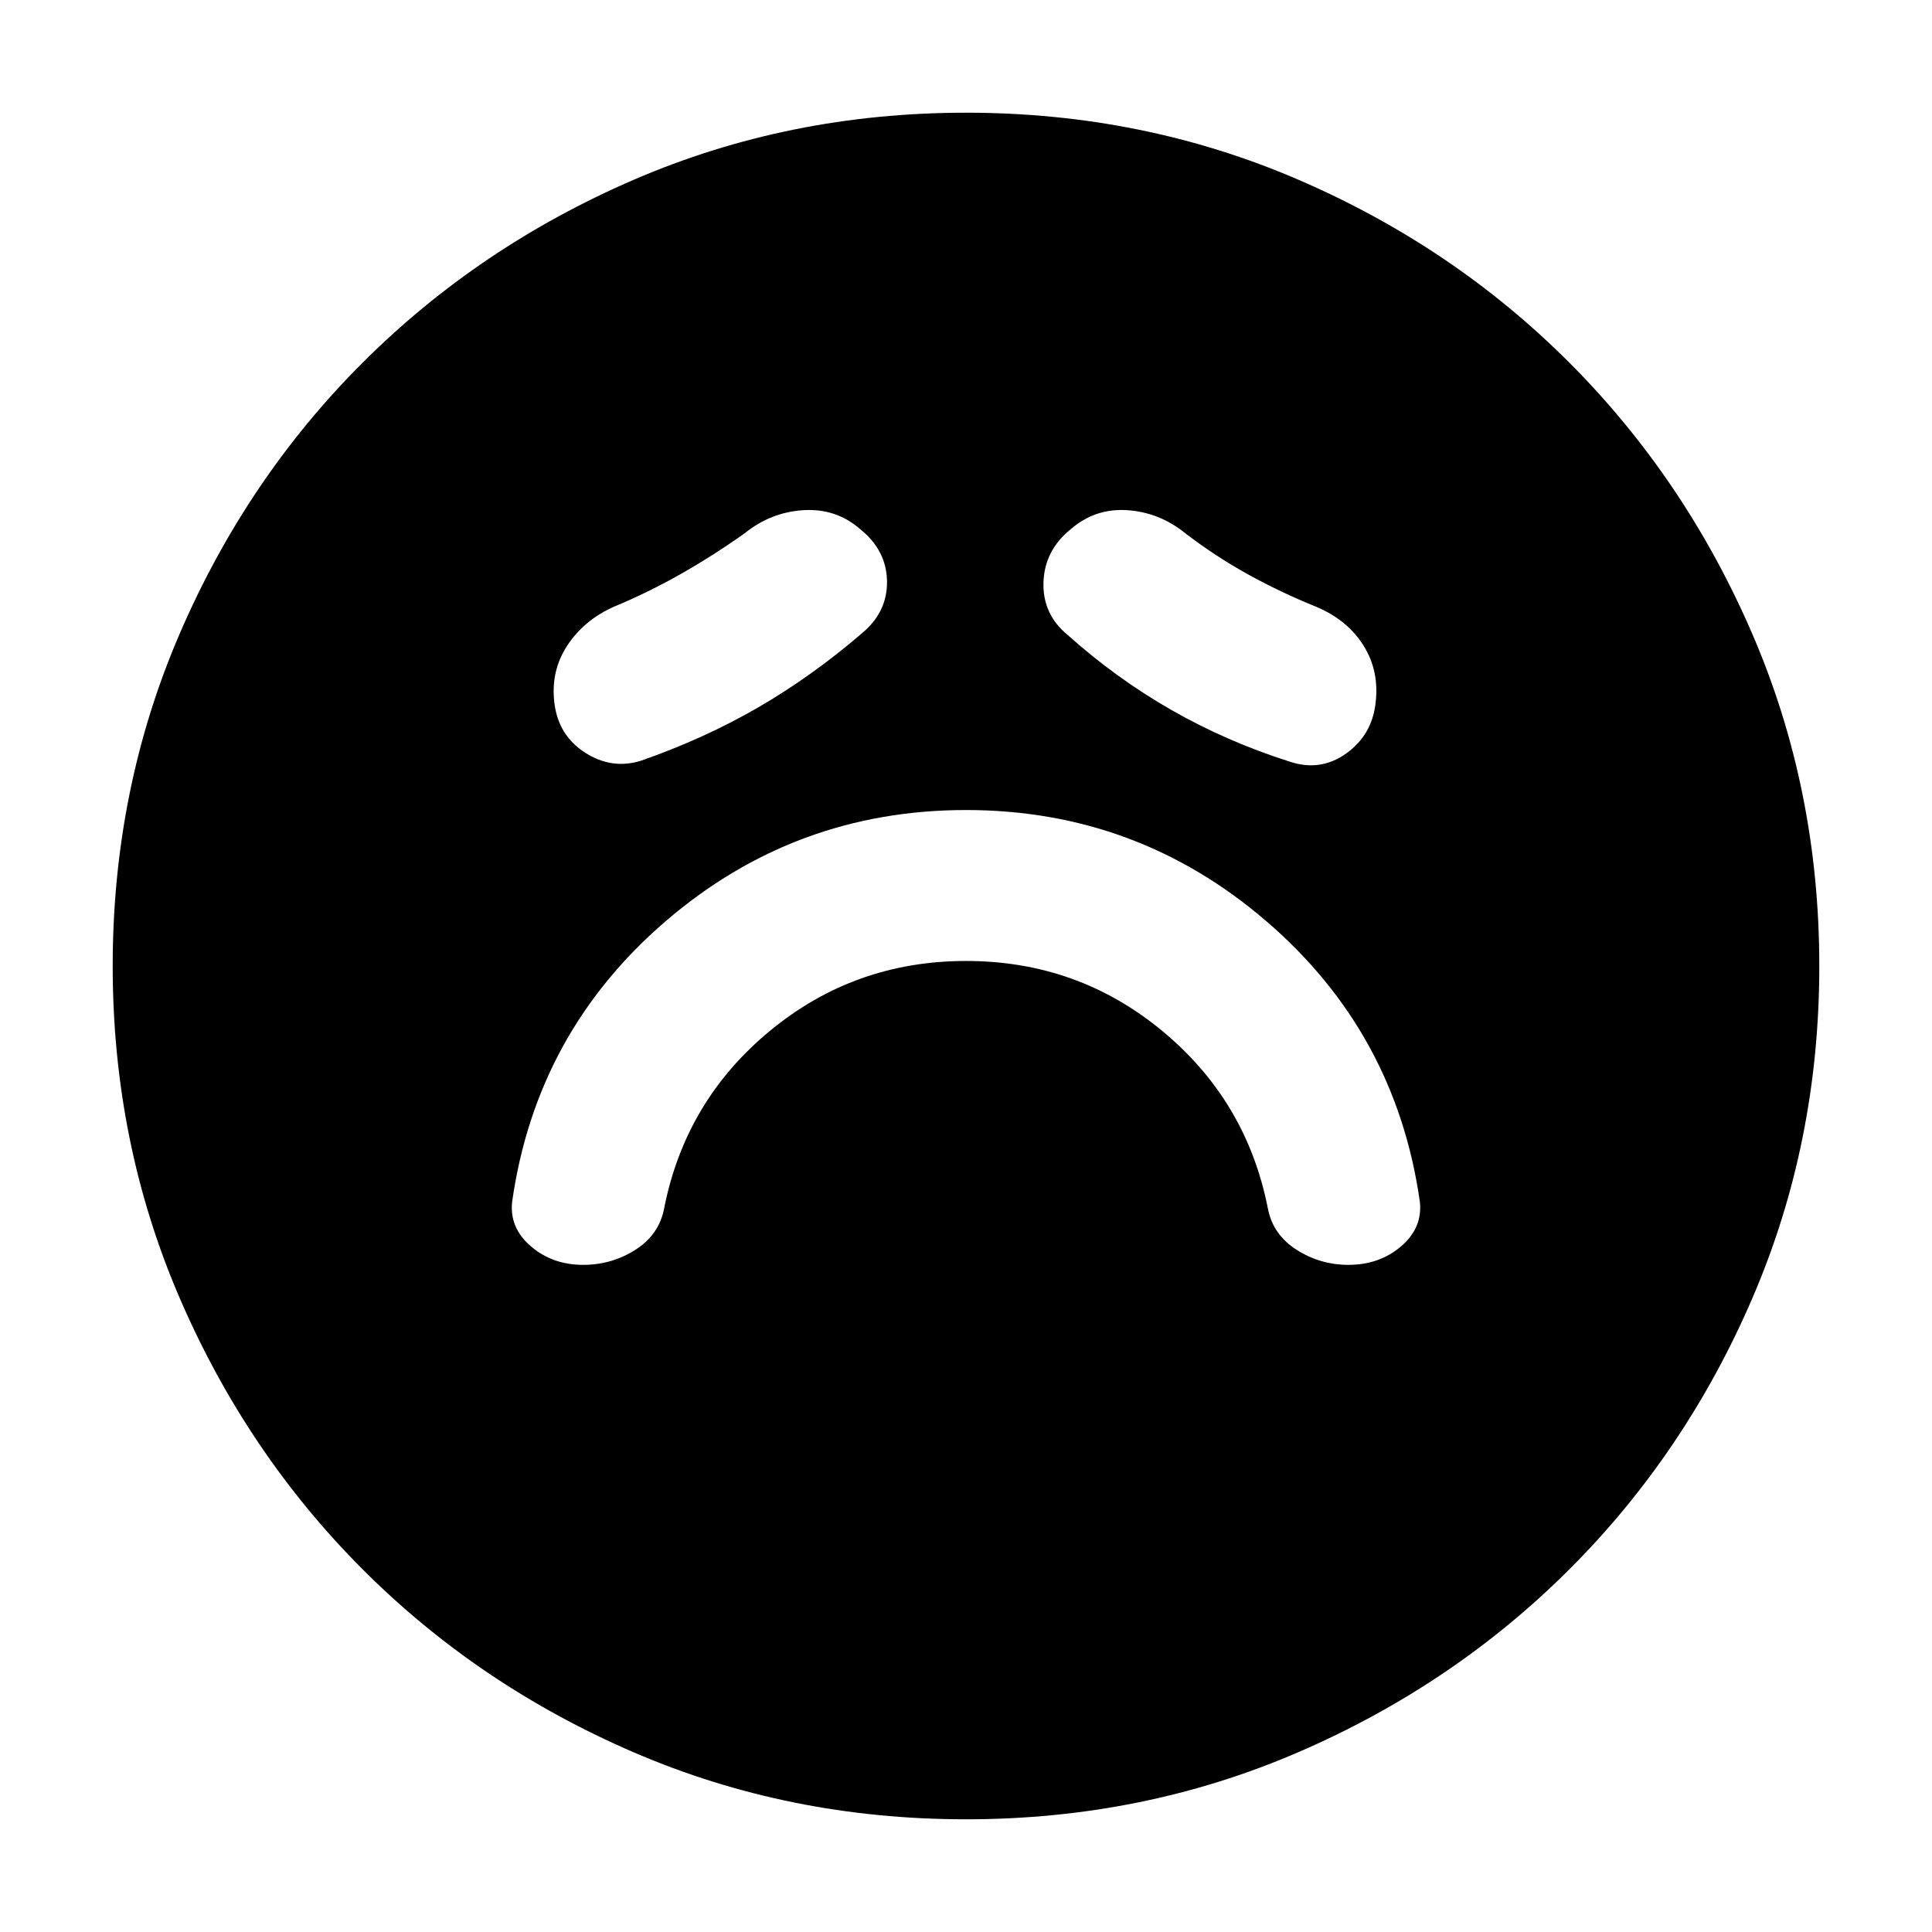 <svg xmlns="http://www.w3.org/2000/svg" height="24" viewBox="0 96 960 960" width="24"><path d="M480.049 573.5q55.451 0 97.451 34.75 42 34.75 52.5 88.25 2.5 13 14.25 20.5t25.75 7.5q15.5 0 26.25-9.25T705.5 693q-12-84-76.25-139.25T480 498.5q-85 0-149.25 55.25T254.5 693q-1.5 13 9.25 22.25t26 9.25q14.25 0 26-7.5T330 696.5q10.5-53.5 52.549-88.25t97.5-34.75Zm-51.549-163q12.5-10.5 12.25-25.75T427.5 359q-12-10.5-28.25-9.5T370 361q-15.5 11-31.659 20.183Q322.182 390.365 305 397.5q-14.8 6.605-23.15 19.316-8.35 12.71-6.35 28.684 2 16 15.25 24.5t27.75 4q31.5-11 58.25-26.5t51.75-37Zm102 1q24 21.5 51.5 37.25t59 25.75q15.143 5 27.893-4.091 12.75-9.091 14.607-24.909 2-16.015-6-28.758Q669.5 404 654 397.5q-17.352-7-33.676-16T589 361q-13-10.5-29-11.5t-28 9.5q-13 10.5-13.5 26.364-.5 15.863 12 26.136ZM480 1000q-87.907 0-165.065-33.263-77.159-33.263-134.797-91Q122.5 818 89.25 740.913 56 663.825 56 576q0-87.907 33.263-165.065 33.263-77.159 91-134.797Q238 218.5 315.087 185.25 392.175 152 480 152q87.907 0 165.065 33.263 77.159 33.263 134.797 91Q837.5 334 870.75 411.087 904 488.175 904 576q0 87.906-33.263 165.065-33.263 77.159-91 134.797Q722 933.5 644.913 966.75 567.825 1000 480 1000Z"/></svg>
